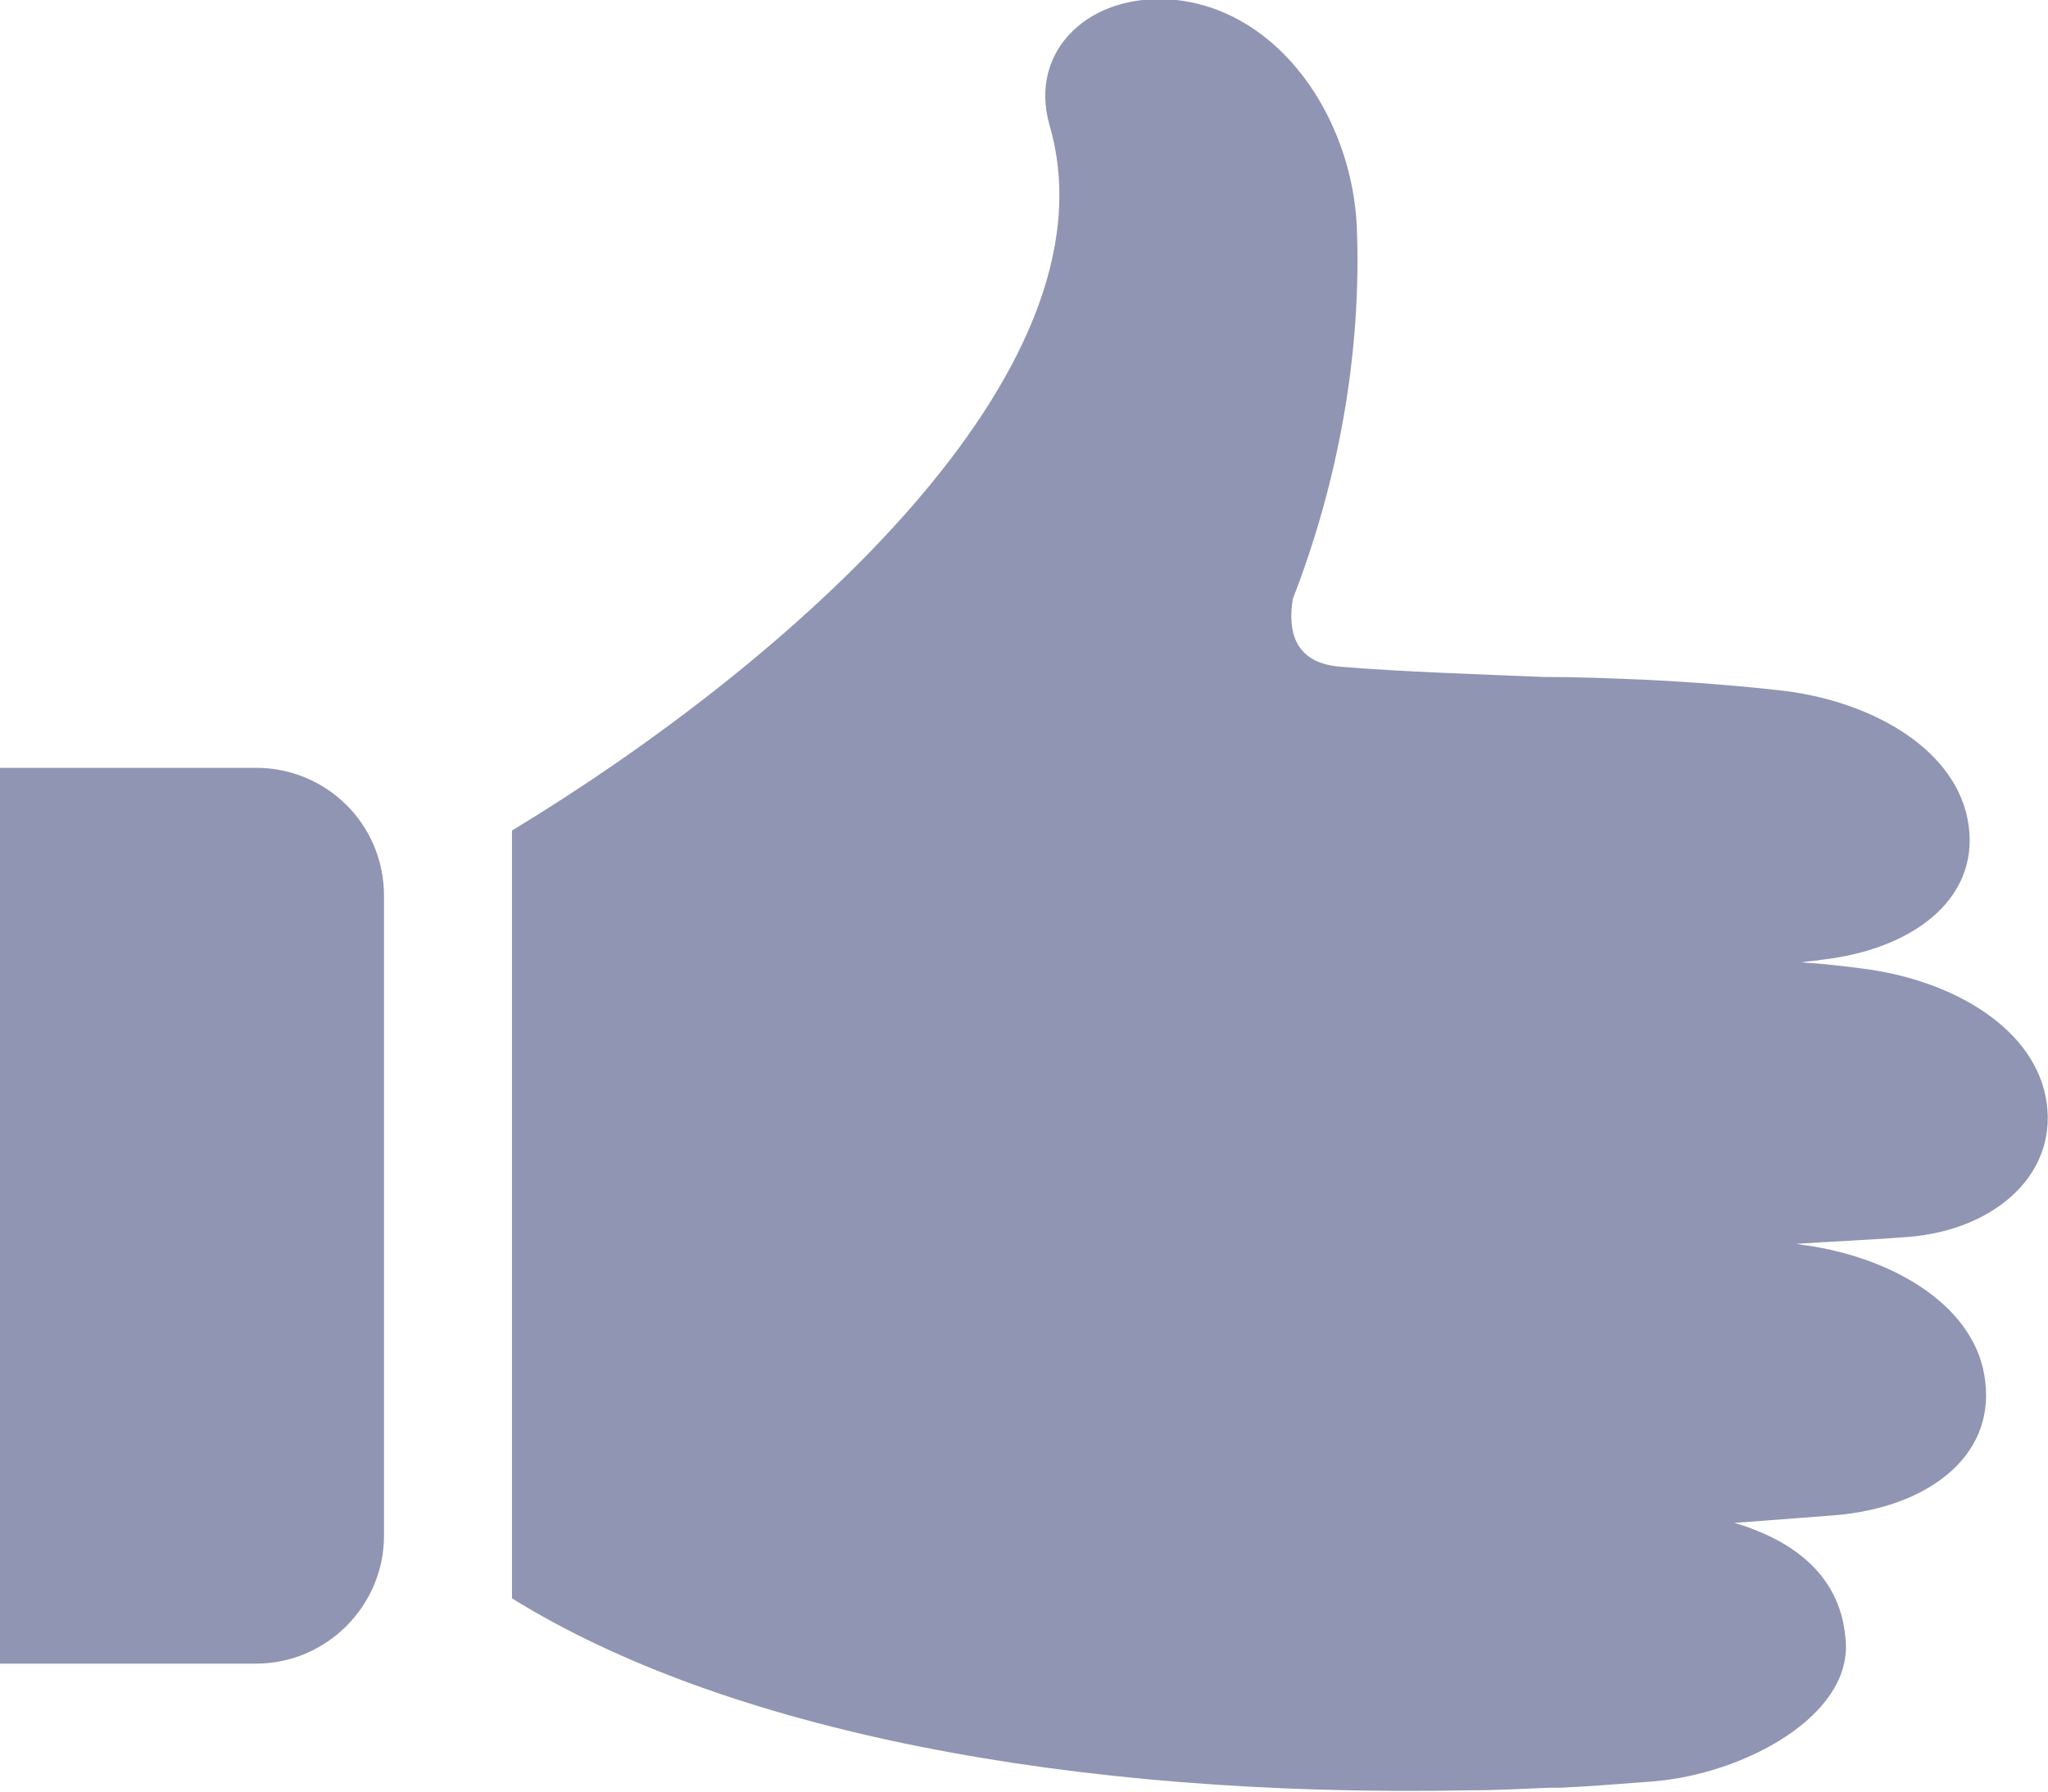 <svg width="16" height="14" viewBox="0 0 16 14" fill="none" xmlns="http://www.w3.org/2000/svg">
<path fill-rule="evenodd" clip-rule="evenodd" d="M15.99 8.62C15.91 8.04 15.26 7.66 14.56 7.57C14.41 7.55 14.24 7.53 14.07 7.52C14.13 7.51 14.18 7.51 14.23 7.5C14.94 7.42 15.46 7.03 15.38 6.45C15.3 5.87 14.65 5.49 13.95 5.4C13.61 5.36 13.23 5.33 12.82 5.31C12.82 5.31 12.82 5.31 12.81 5.31C12.57 5.3 12.32 5.29 12.06 5.29C11.58 5.27 10.95 5.25 10.47 5.21C10.11 5.18 10.06 4.93 10.1 4.68C10.45 3.78 10.64 2.77 10.6 1.77C10.56 0.92 10 0.09 9.19 4.13181e-06C8.52 -0.07 8.03 0.39 8.2 0.98C8.76 2.91 6.13 5.2 4 6.49V12.49C5.66 13.52 8.35 14.05 11.48 13.99C11.67 13.99 11.87 13.98 12.1 13.97C12.13 13.97 12.16 13.97 12.19 13.97C12.41 13.96 12.65 13.94 12.92 13.92C13.63 13.86 14.46 13.41 14.42 12.83C14.39 12.32 14.02 12.04 13.55 11.9C13.82 11.88 14.09 11.86 14.34 11.84C15.05 11.78 15.58 11.39 15.51 10.8C15.45 10.22 14.81 9.83 14.1 9.73C14.08 9.73 14.05 9.72 14.03 9.72C14.32 9.7 14.6 9.69 14.84 9.67C15.55 9.64 16.07 9.2 15.99 8.62ZM2 6H0V13H2C2.55 13 3 12.55 3 12V7C3 6.44 2.55 6 2 6Z" fill="#8F95B2"/>
</svg>

